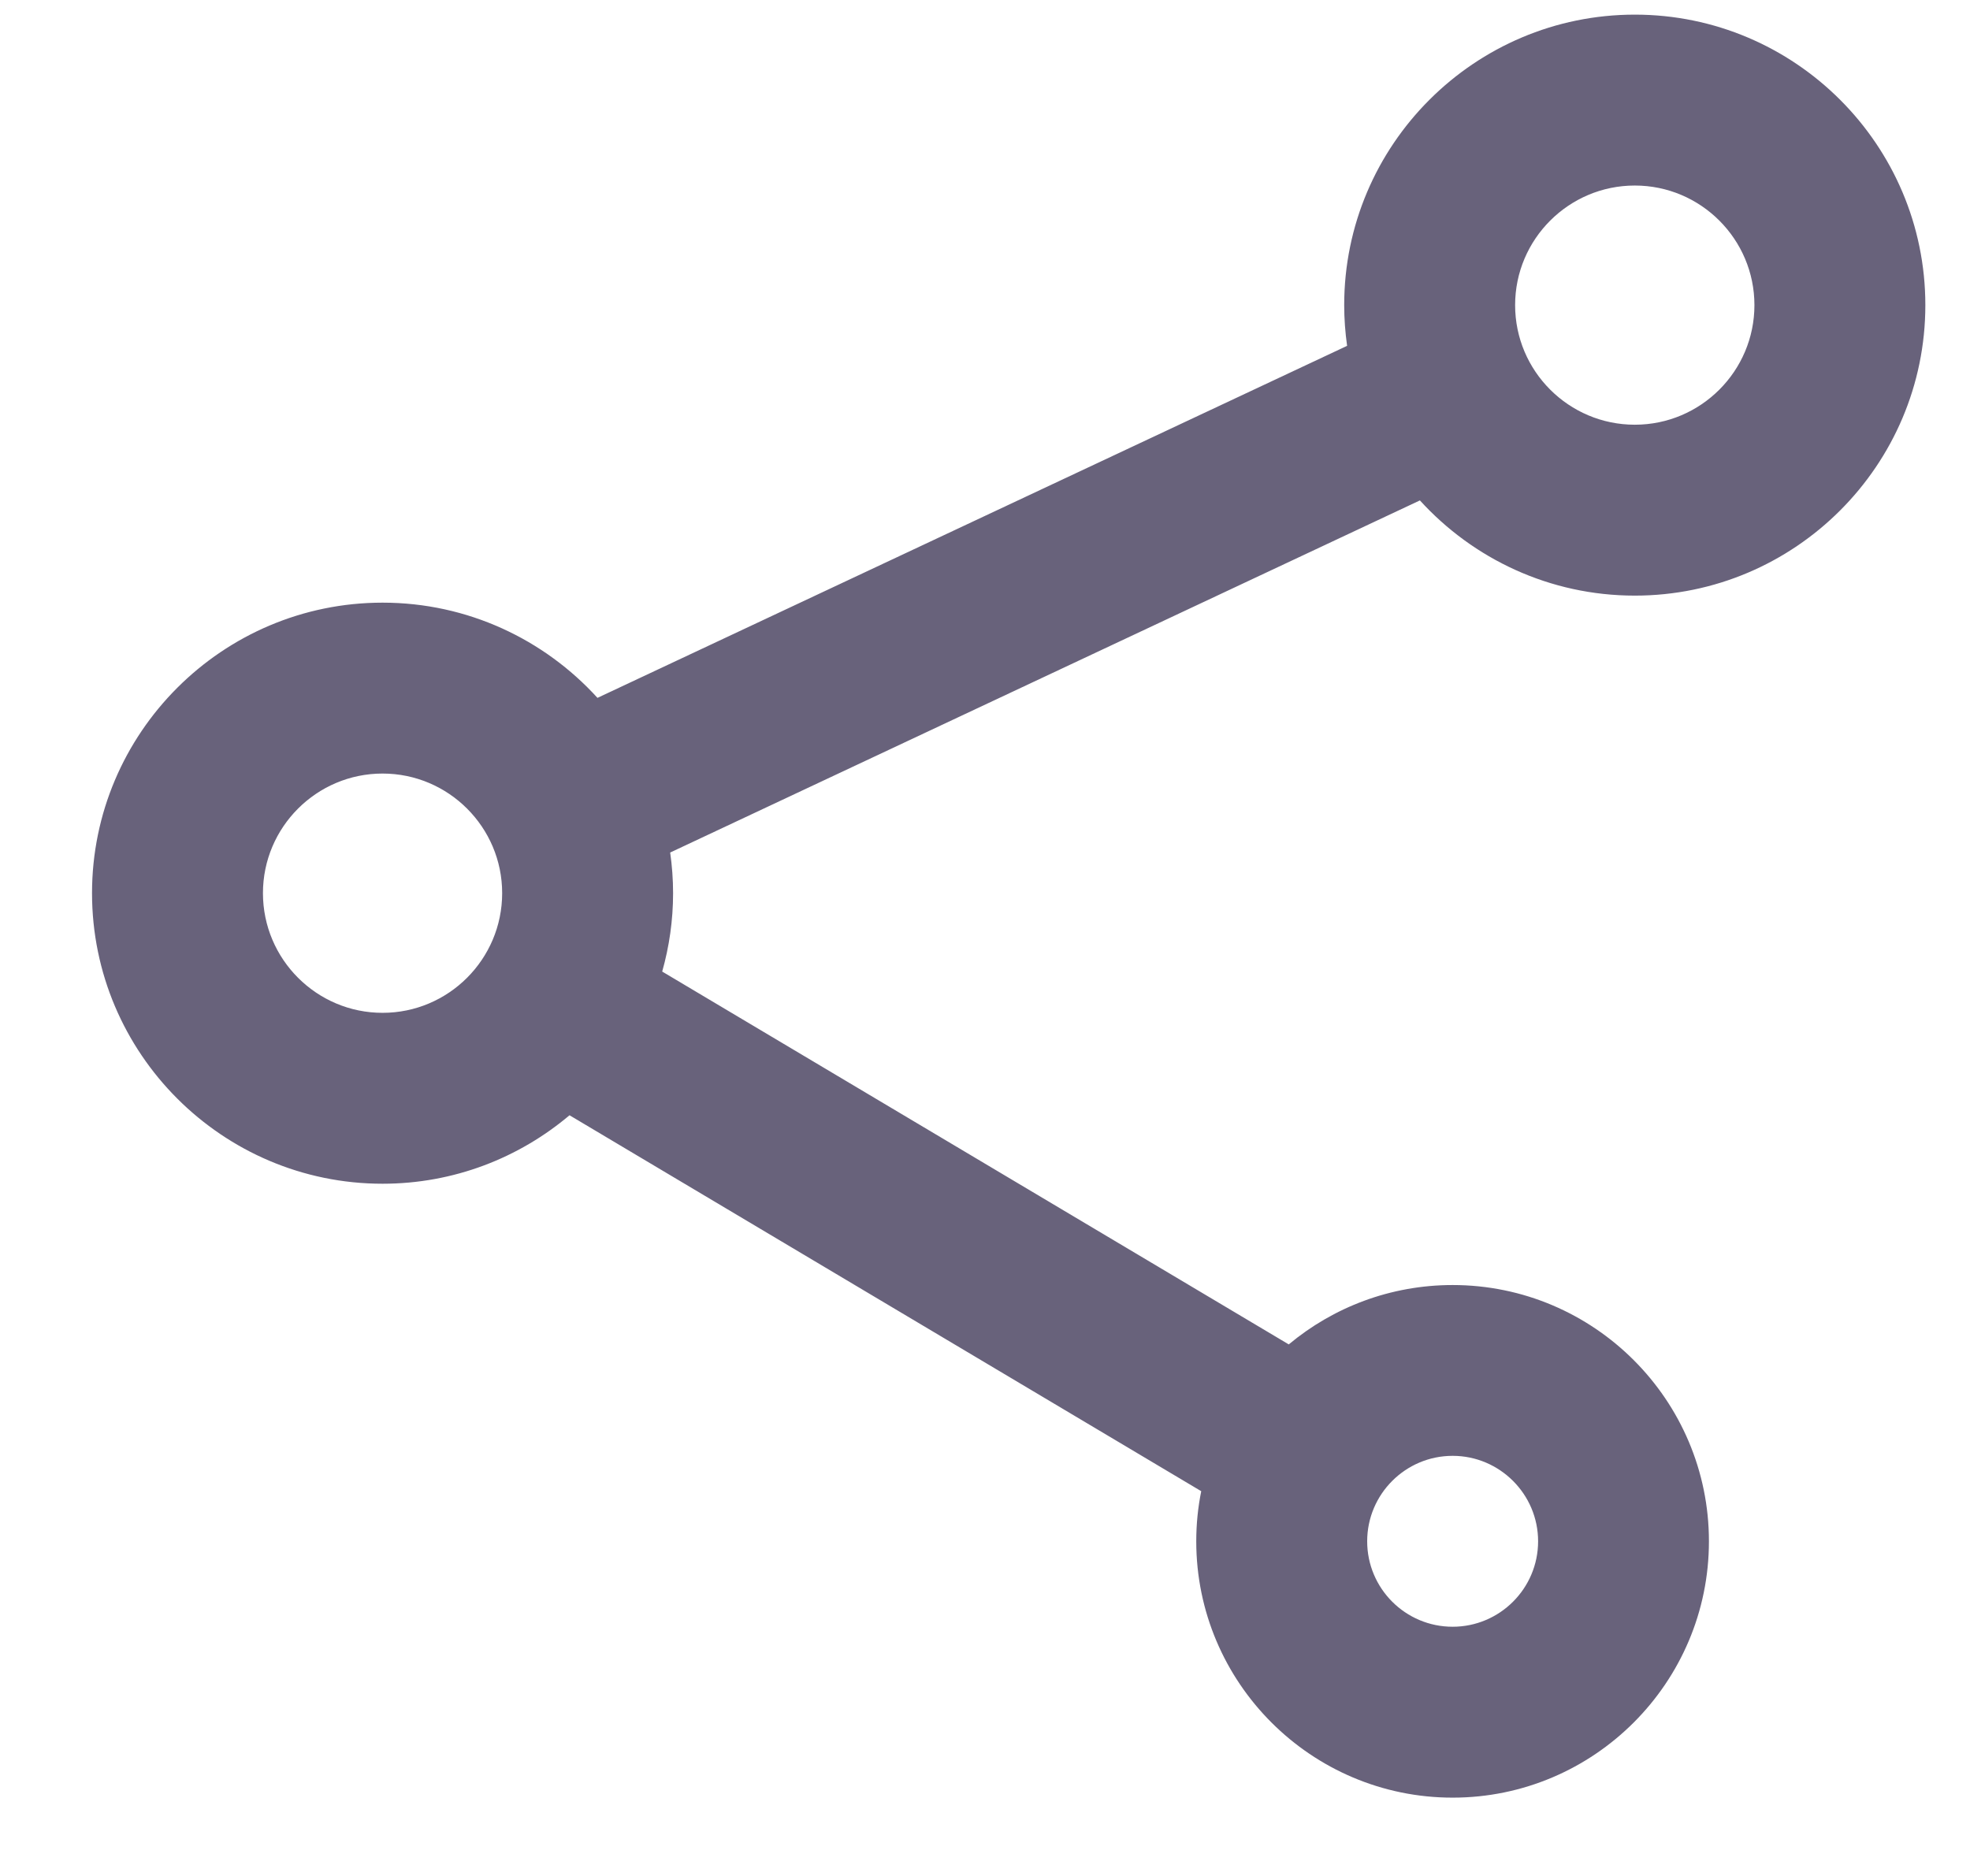<svg width="21" height="20" viewBox="0 0 21 20" fill="none" xmlns="http://www.w3.org/2000/svg">
<path d="M17.427 6.35C19.134 6.35 20.524 4.961 20.524 3.253C20.524 1.545 19.134 0.156 17.427 0.156C15.719 0.156 14.329 1.545 14.329 3.253C14.329 3.4 14.34 3.545 14.36 3.687L6.369 7.44C5.802 6.817 4.985 6.425 4.078 6.425C2.37 6.425 0.981 7.815 0.981 9.522C0.981 11.23 2.37 12.62 4.078 12.62C4.837 12.62 5.532 12.345 6.071 11.89L12.805 15.898C12.77 16.071 12.752 16.249 12.752 16.432C12.752 17.939 13.978 19.165 15.485 19.165C16.991 19.165 18.217 17.939 18.217 16.432C18.217 14.925 16.991 13.7 15.485 13.7C14.821 13.7 14.212 13.938 13.738 14.333L7.059 10.358C7.134 10.092 7.175 9.812 7.175 9.522C7.175 9.375 7.164 9.23 7.144 9.089L15.136 5.335C15.703 5.958 16.52 6.35 17.427 6.35ZM4.078 10.798C3.375 10.798 2.803 10.226 2.803 9.522C2.803 8.819 3.375 8.247 4.078 8.247C4.781 8.247 5.353 8.819 5.353 9.522C5.353 10.226 4.781 10.798 4.078 10.798ZM15.485 15.521C15.987 15.521 16.396 15.93 16.396 16.432C16.396 16.935 15.987 17.343 15.485 17.343C14.982 17.343 14.574 16.935 14.574 16.432C14.574 15.93 14.982 15.521 15.485 15.521ZM17.427 1.978C18.13 1.978 18.702 2.55 18.702 3.253C18.702 3.956 18.13 4.528 17.427 4.528C16.723 4.528 16.151 3.956 16.151 3.253C16.151 2.55 16.723 1.978 17.427 1.978Z" fill="#68627B"/>
</svg>
